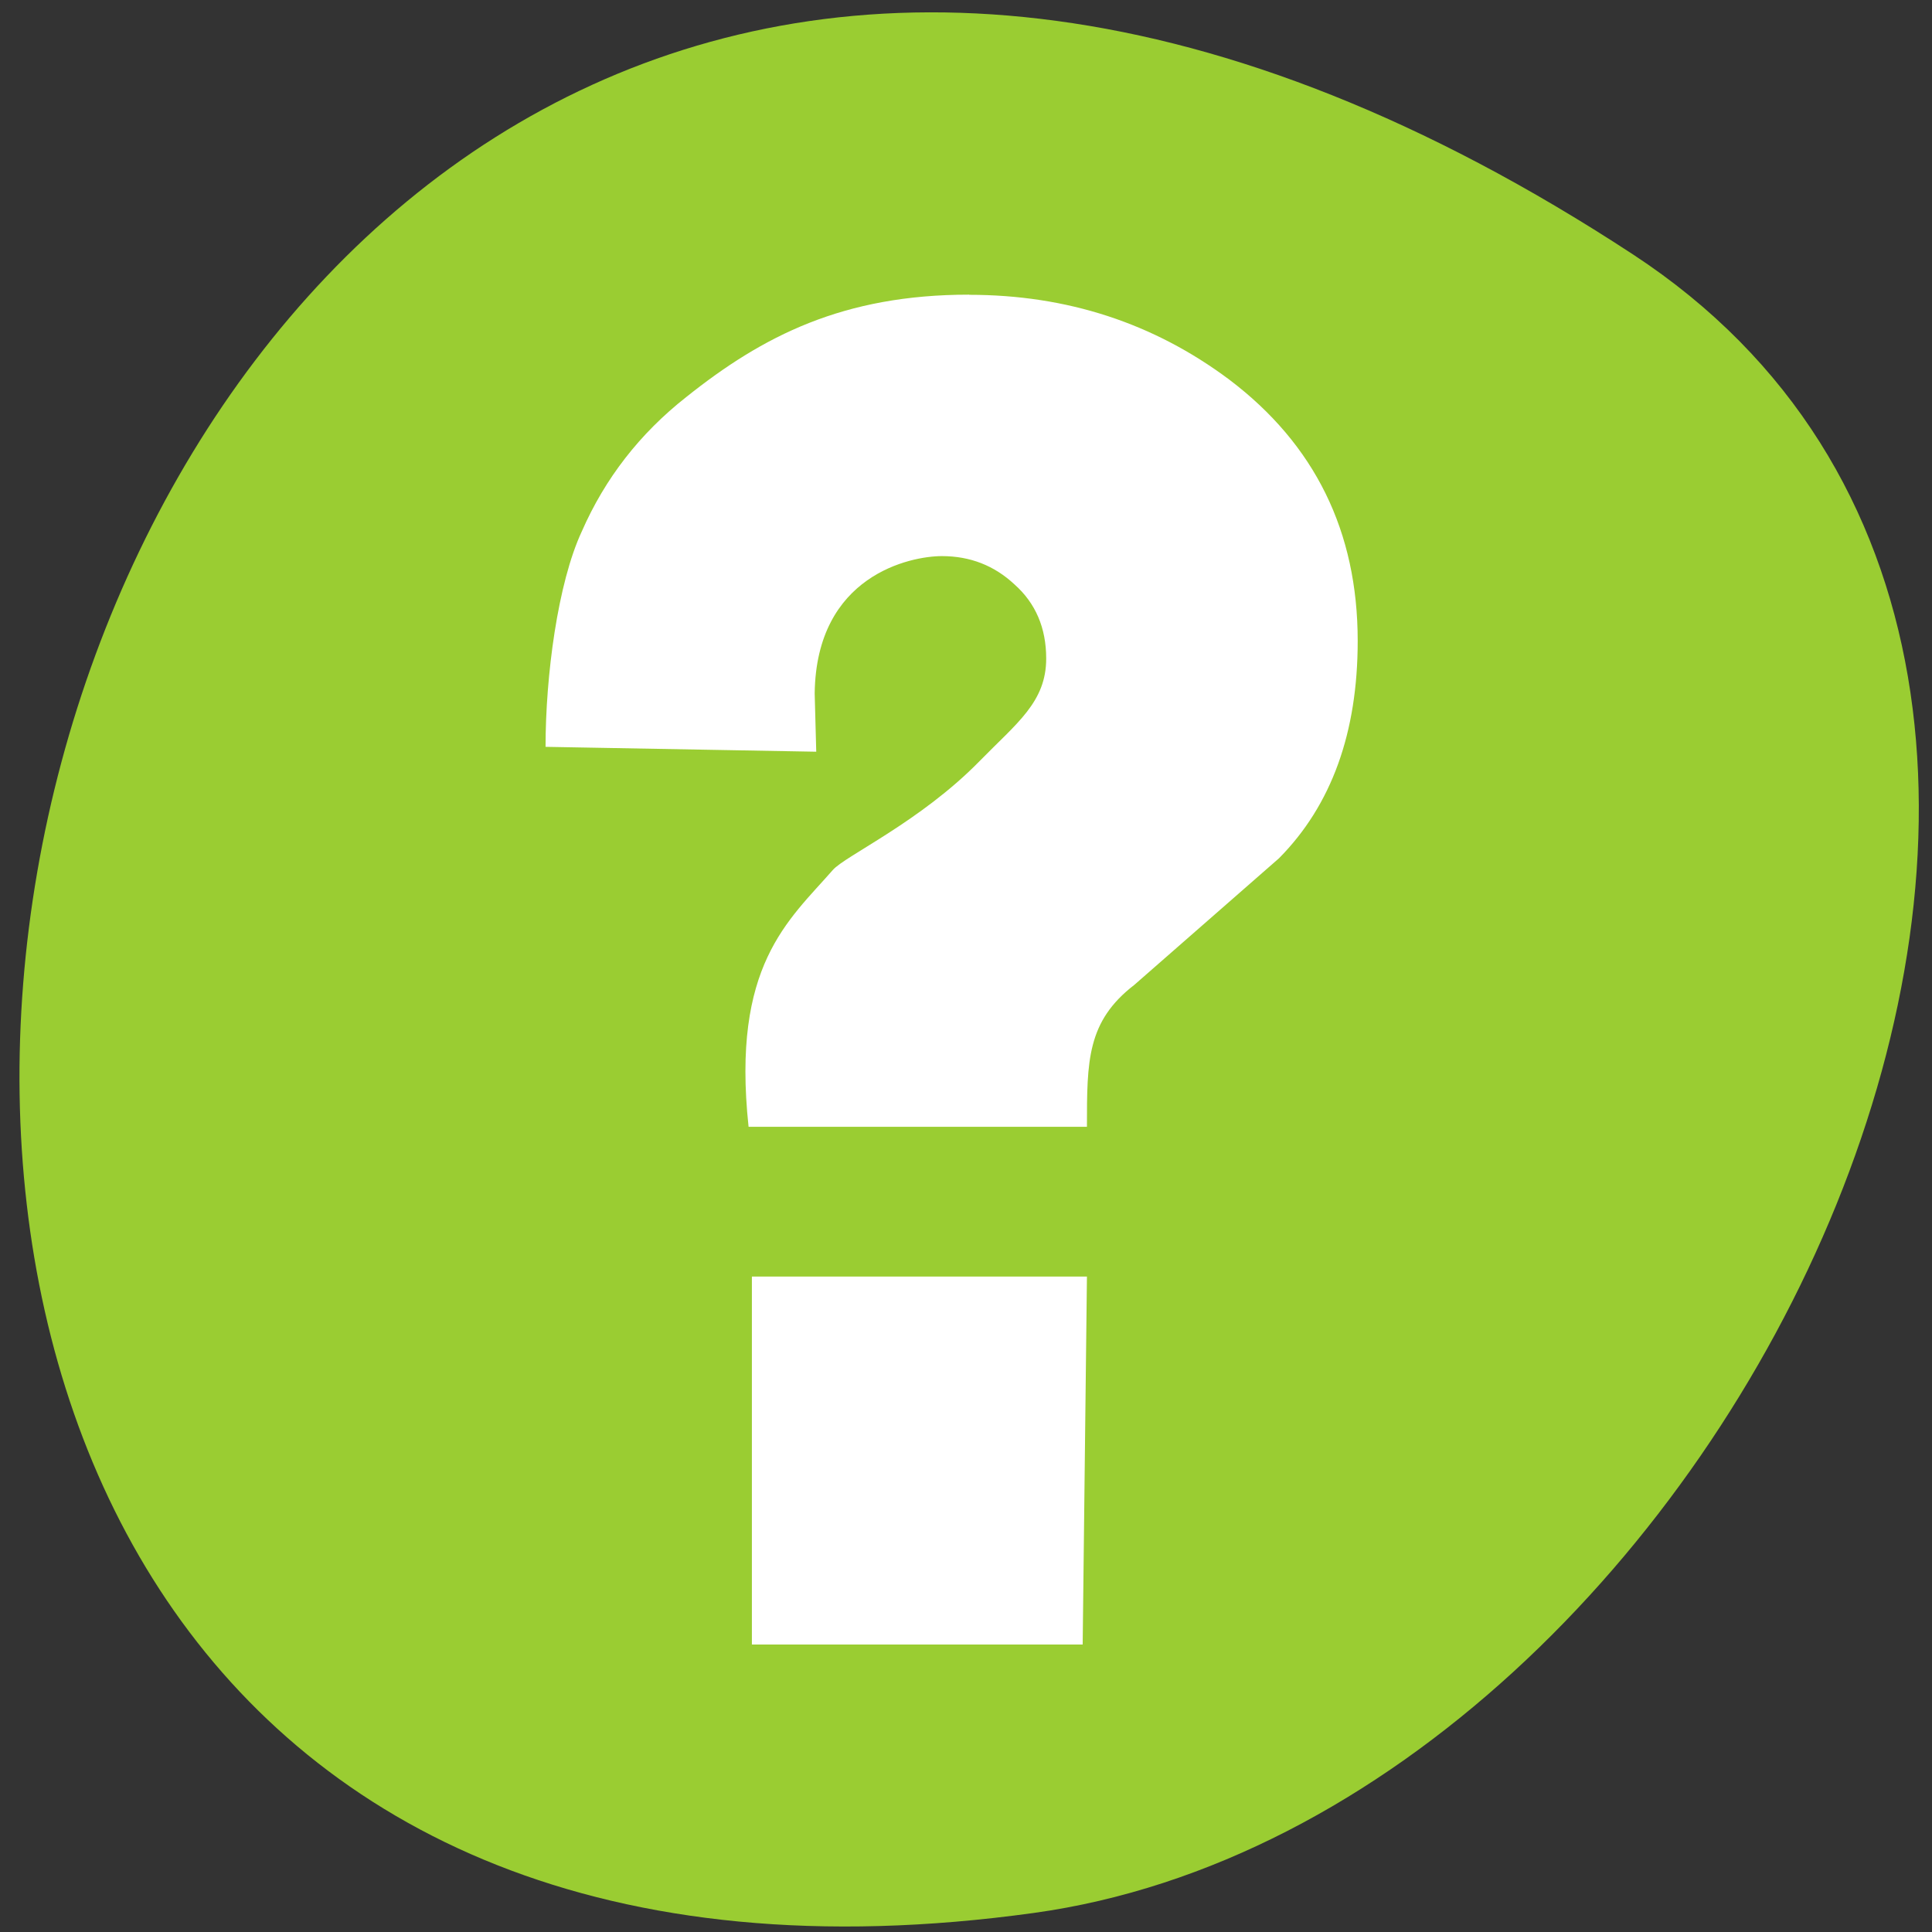 <svg xmlns="http://www.w3.org/2000/svg" viewBox="0 0 256 256"><rect x="0" y="0" width="256" height="256" fill="#333333" stroke="none"/><defs><clipPath><path transform="matrix(15.333 0 0 11.5 415 -125.5)" d="m -24 13 c 0 1.105 -0.672 2 -1.5 2 -0.828 0 -1.5 -0.895 -1.5 -2 0 -1.105 0.672 -2 1.5 -2 0.828 0 1.5 0.895 1.5 2 z"/></clipPath><clipPath><path d="m 148 97 h 77.63 v 24 h -77.62"/></clipPath><clipPath><rect rx="6" height="80" width="84" y="6" x="6" style="fill:#fff"/></clipPath><clipPath><path d="m 74 56.824 h 129 v 139.69 h -129"/></clipPath><clipPath><path d="m 27.707 56.824 h 82.29 v 139.69 h -82.29"/></clipPath><clipPath><path d="m 171 132 h 54.625 v 24 h -54.625"/></clipPath><clipPath><rect rx="6" height="80" width="84" y="6" x="6" style="fill:#fff"/></clipPath><clipPath><rect rx="6" height="80" width="84" y="6" x="6" style="fill:#fff"/></clipPath><clipPath><rect x="6" y="6" width="84" height="80" rx="6" style="fill:#fff"/></clipPath><clipPath><rect rx="6" height="80" width="84" y="6" x="6" style="fill:#fff"/></clipPath><clipPath><rect x="6" y="6" width="84" height="80" rx="6" style="fill:#fff"/></clipPath><clipPath><rect rx="6" height="80" width="84" y="6" x="6" style="fill:#fff"/></clipPath><clipPath><rect rx="6" height="80" width="84" y="6" x="6" style="fill:#fff"/></clipPath></defs><path d="m 216.38 33.713 c -221.56 -145.18 -307.3 251.35 -79.37 219.76 c 92.96 -12.881 164.13 -164.23 79.37 -219.76 z" style="fill:#9acd32;color:#000"/><g transform="matrix(8.967 0 0 9.938 -9943.85 -9553.79)" style="fill:#fff"><path d="m 1123.26 965.27 c 1.445 0 2.725 0.377 3.842 1.13 1.266 0.864 1.899 2.025 1.899 3.485 0 1.225 -0.387 2.19 -1.162 2.897 l -2.139 1.689 c -0.7 0.487 -0.7 1.013 -0.7 1.892 h -5 c -0.255 -2.153 0.589 -2.747 1.244 -3.423 0.179 -0.188 1.294 -0.644 2.171 -1.454 0.547 -0.505 0.983 -0.785 0.983 -1.366 0 -0.408 -0.156 -0.738 -0.469 -0.989 -0.298 -0.251 -0.655 -0.377 -1.072 -0.377 -0.461 0 -1.858 0.253 -1.88 1.831 l 0.023 0.777 l -4 -0.065 c 0 -0.942 0.179 -2.182 0.536 -2.873 0.343 -0.706 0.856 -1.303 1.542 -1.79 1.132 -0.816 2.32 -1.366 4.182 -1.366"/><path d="m 1120.05 978.36 h 4.95 l -0.063 4.906 h -4.888 v -4.906"/></g></svg>